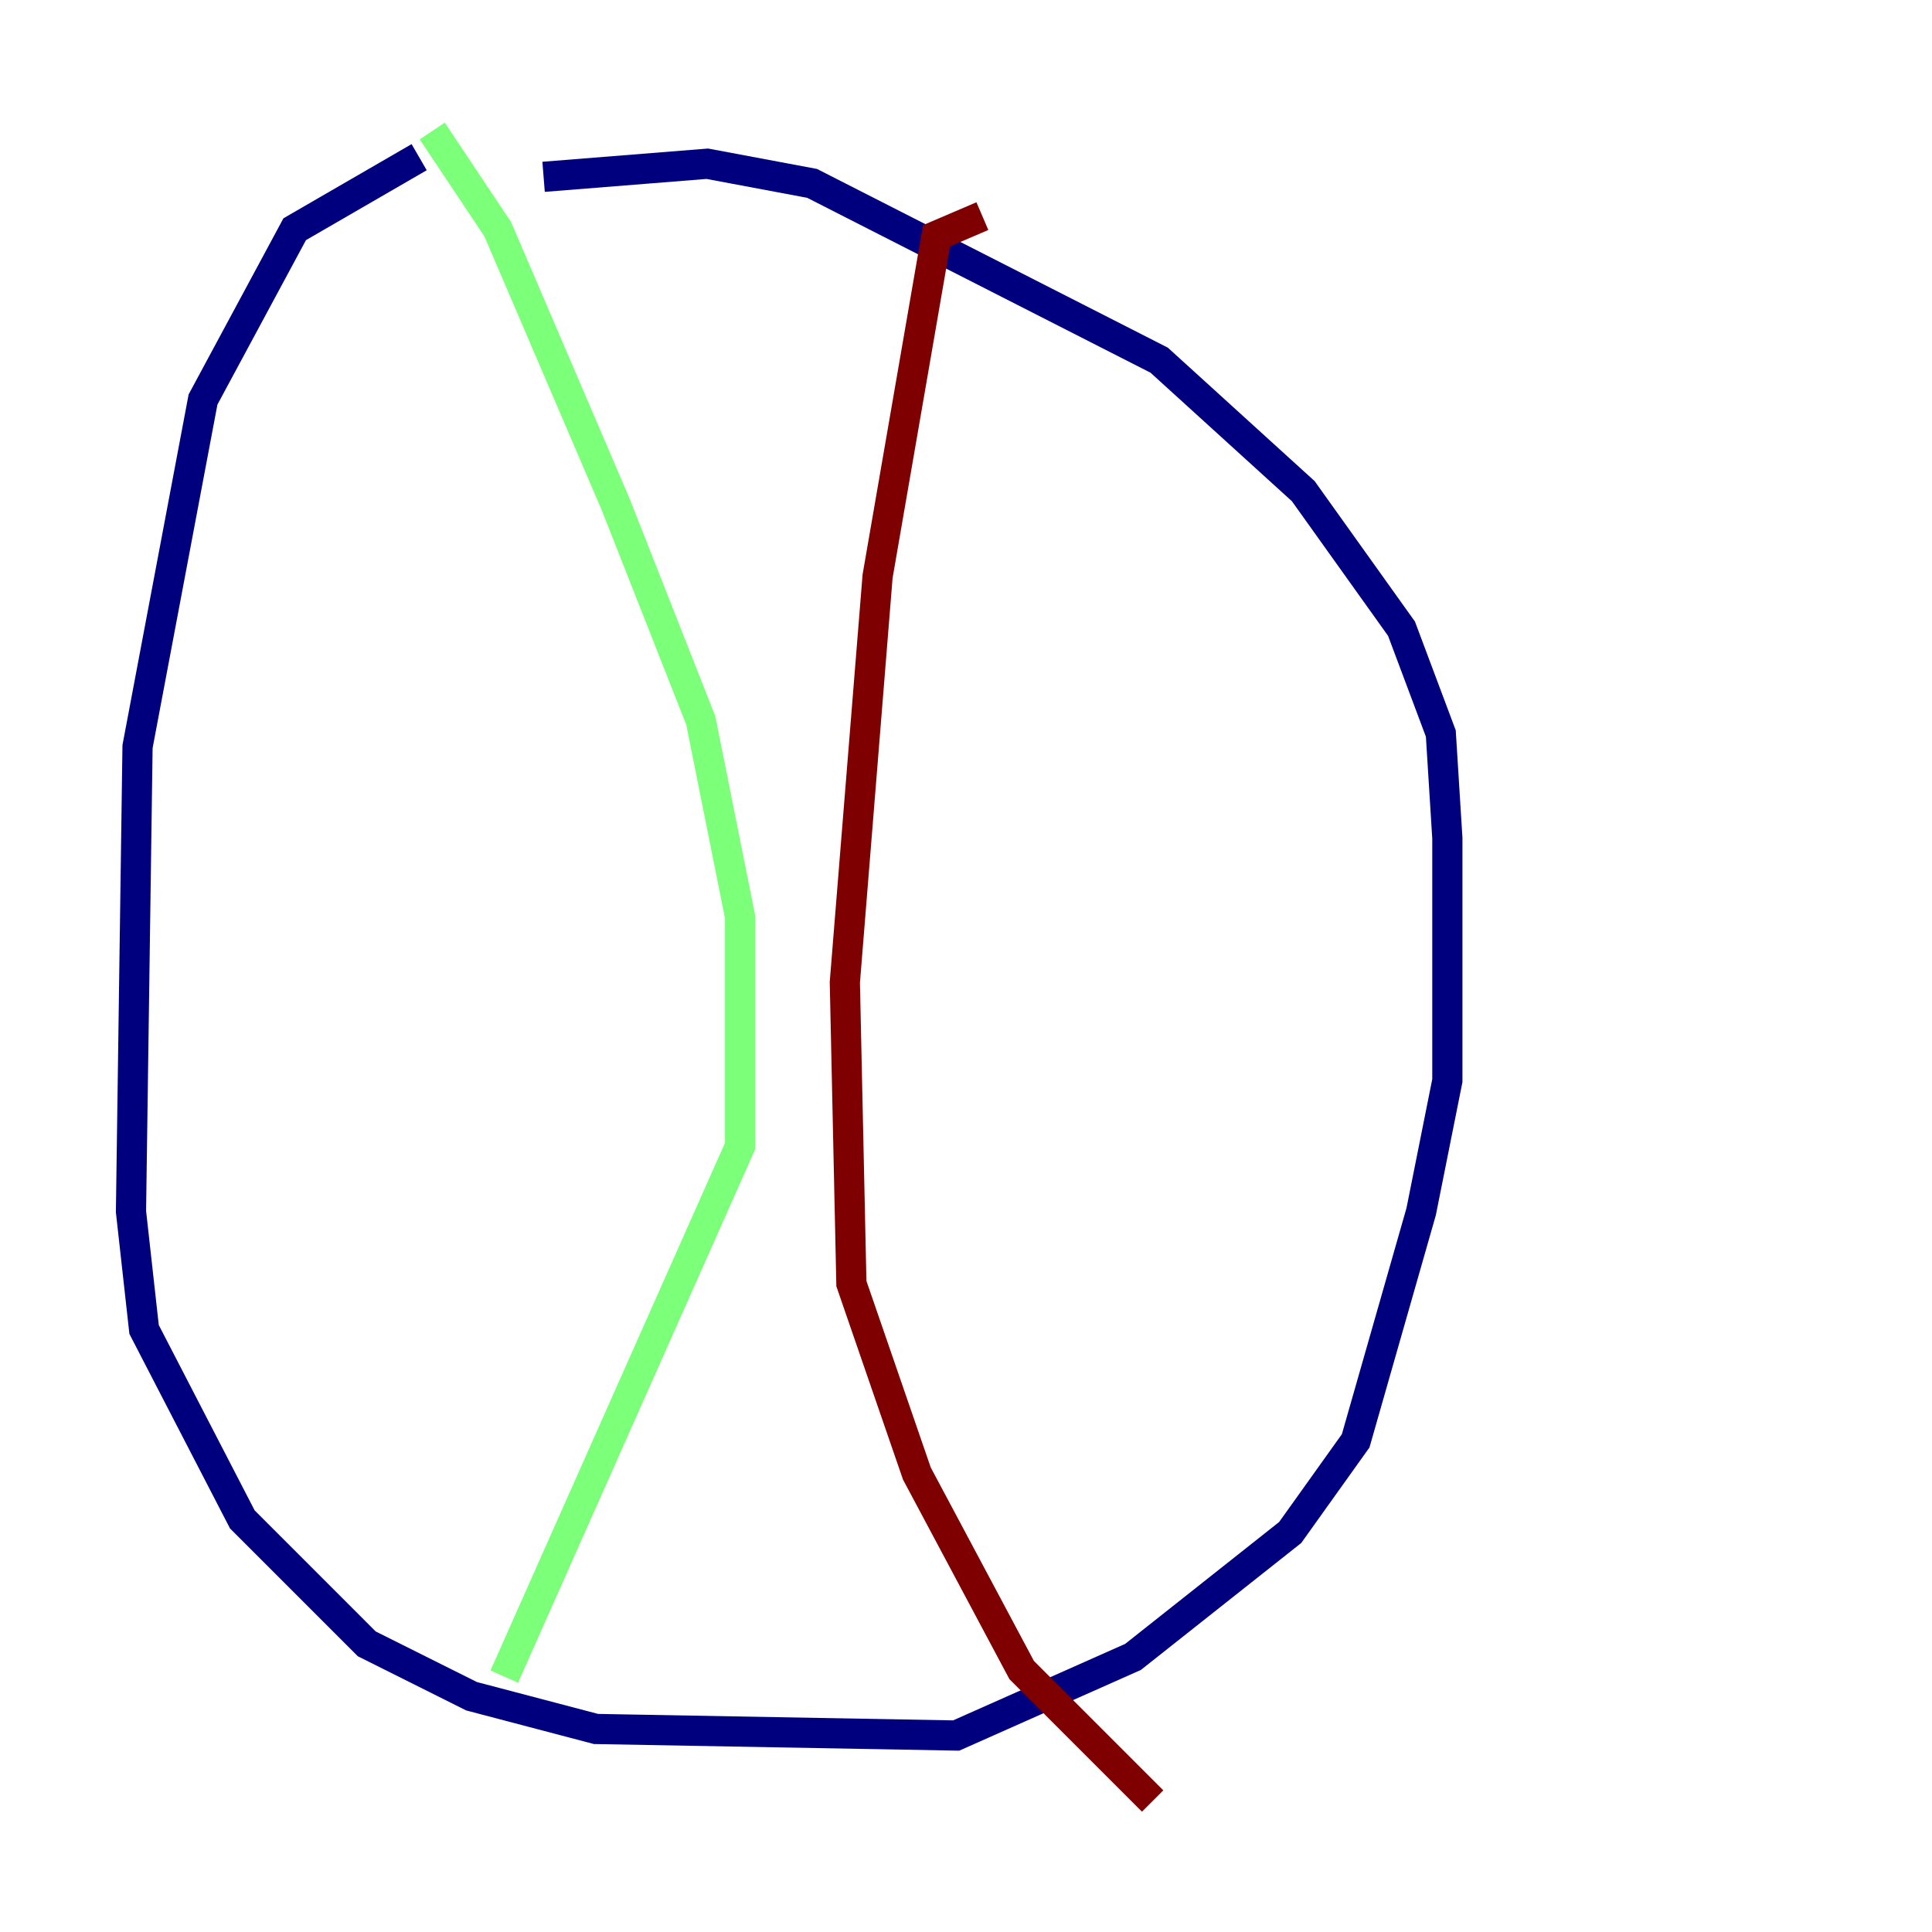 <?xml version="1.0" encoding="utf-8" ?>
<svg baseProfile="tiny" height="128" version="1.2" viewBox="0,0,128,128" width="128" xmlns="http://www.w3.org/2000/svg" xmlns:ev="http://www.w3.org/2001/xml-events" xmlns:xlink="http://www.w3.org/1999/xlink"><defs /><polyline fill="none" points="27.77,10.414 19.525,15.186 13.451,26.468 9.112,49.464 8.678,80.271 9.546,88.081 16.054,100.664 24.298,108.909 31.241,112.38 39.485,114.549 63.349,114.983 75.064,109.776 85.478,101.532 89.817,95.458 94.156,80.271 95.891,71.593 95.891,55.539 95.458,48.597 92.854,41.654 86.346,32.542 76.8,23.864 53.803,12.149 46.861,10.848 36.014,11.715" stroke="#00007f" stroke-width="2" /><polyline fill="none" points="28.637,8.678 32.976,15.186 40.786,33.41 46.427,47.729 49.031,60.746 49.031,75.932 33.41,111.078" stroke="#7cff79" stroke-width="2" /><polyline fill="none" points="65.085,14.319 62.047,15.62 58.142,38.183 55.973,65.085 56.407,85.044 60.746,97.627 67.688,110.644 76.366,119.322" stroke="#7f0000" stroke-width="2" /></svg>